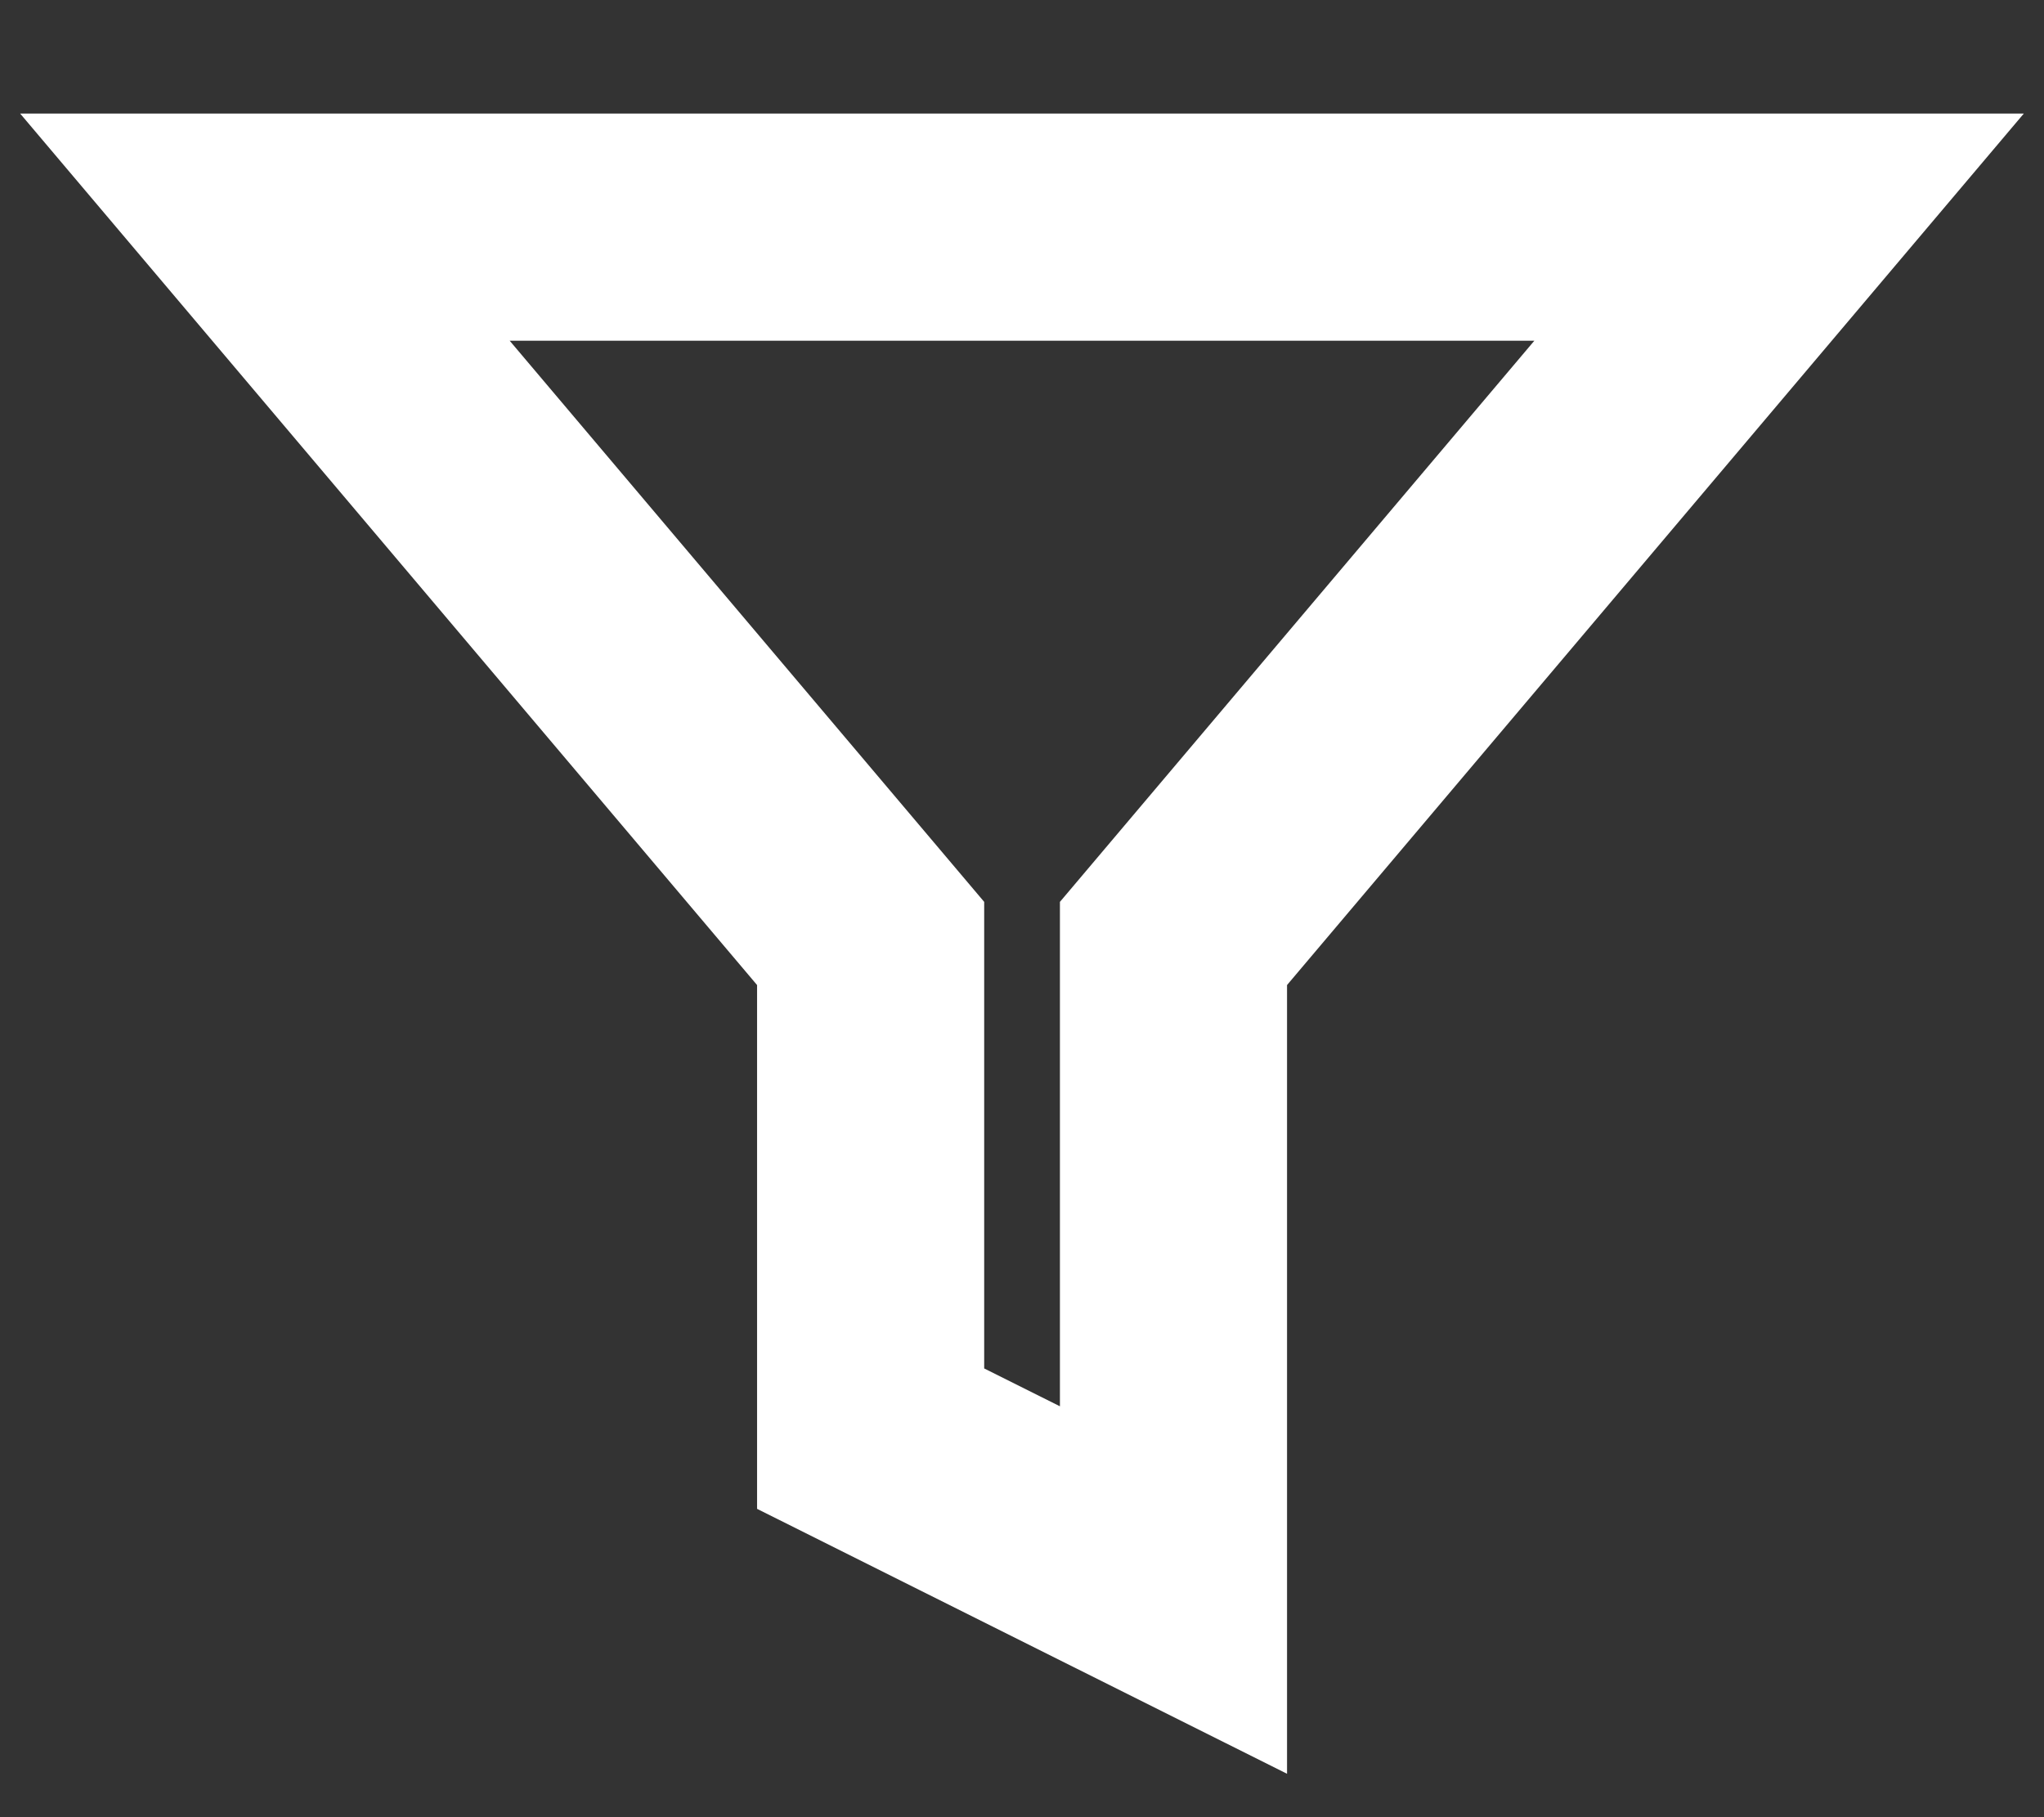 <svg width="18" height="16" viewBox="0 0 18 16" fill="none" xmlns="http://www.w3.org/2000/svg">
<rect x="0" y="0" width="18" height="16" fill="#333333" stroke="none"/>
<path fill-rule="evenodd" clip-rule="evenodd" d="M15.667 2H2.333L7.667 8.307V12.667L10.334 14V8.307L15.667 2Z" stroke="white" stroke-width="2" stroke-linecap="square"/>
</svg>
